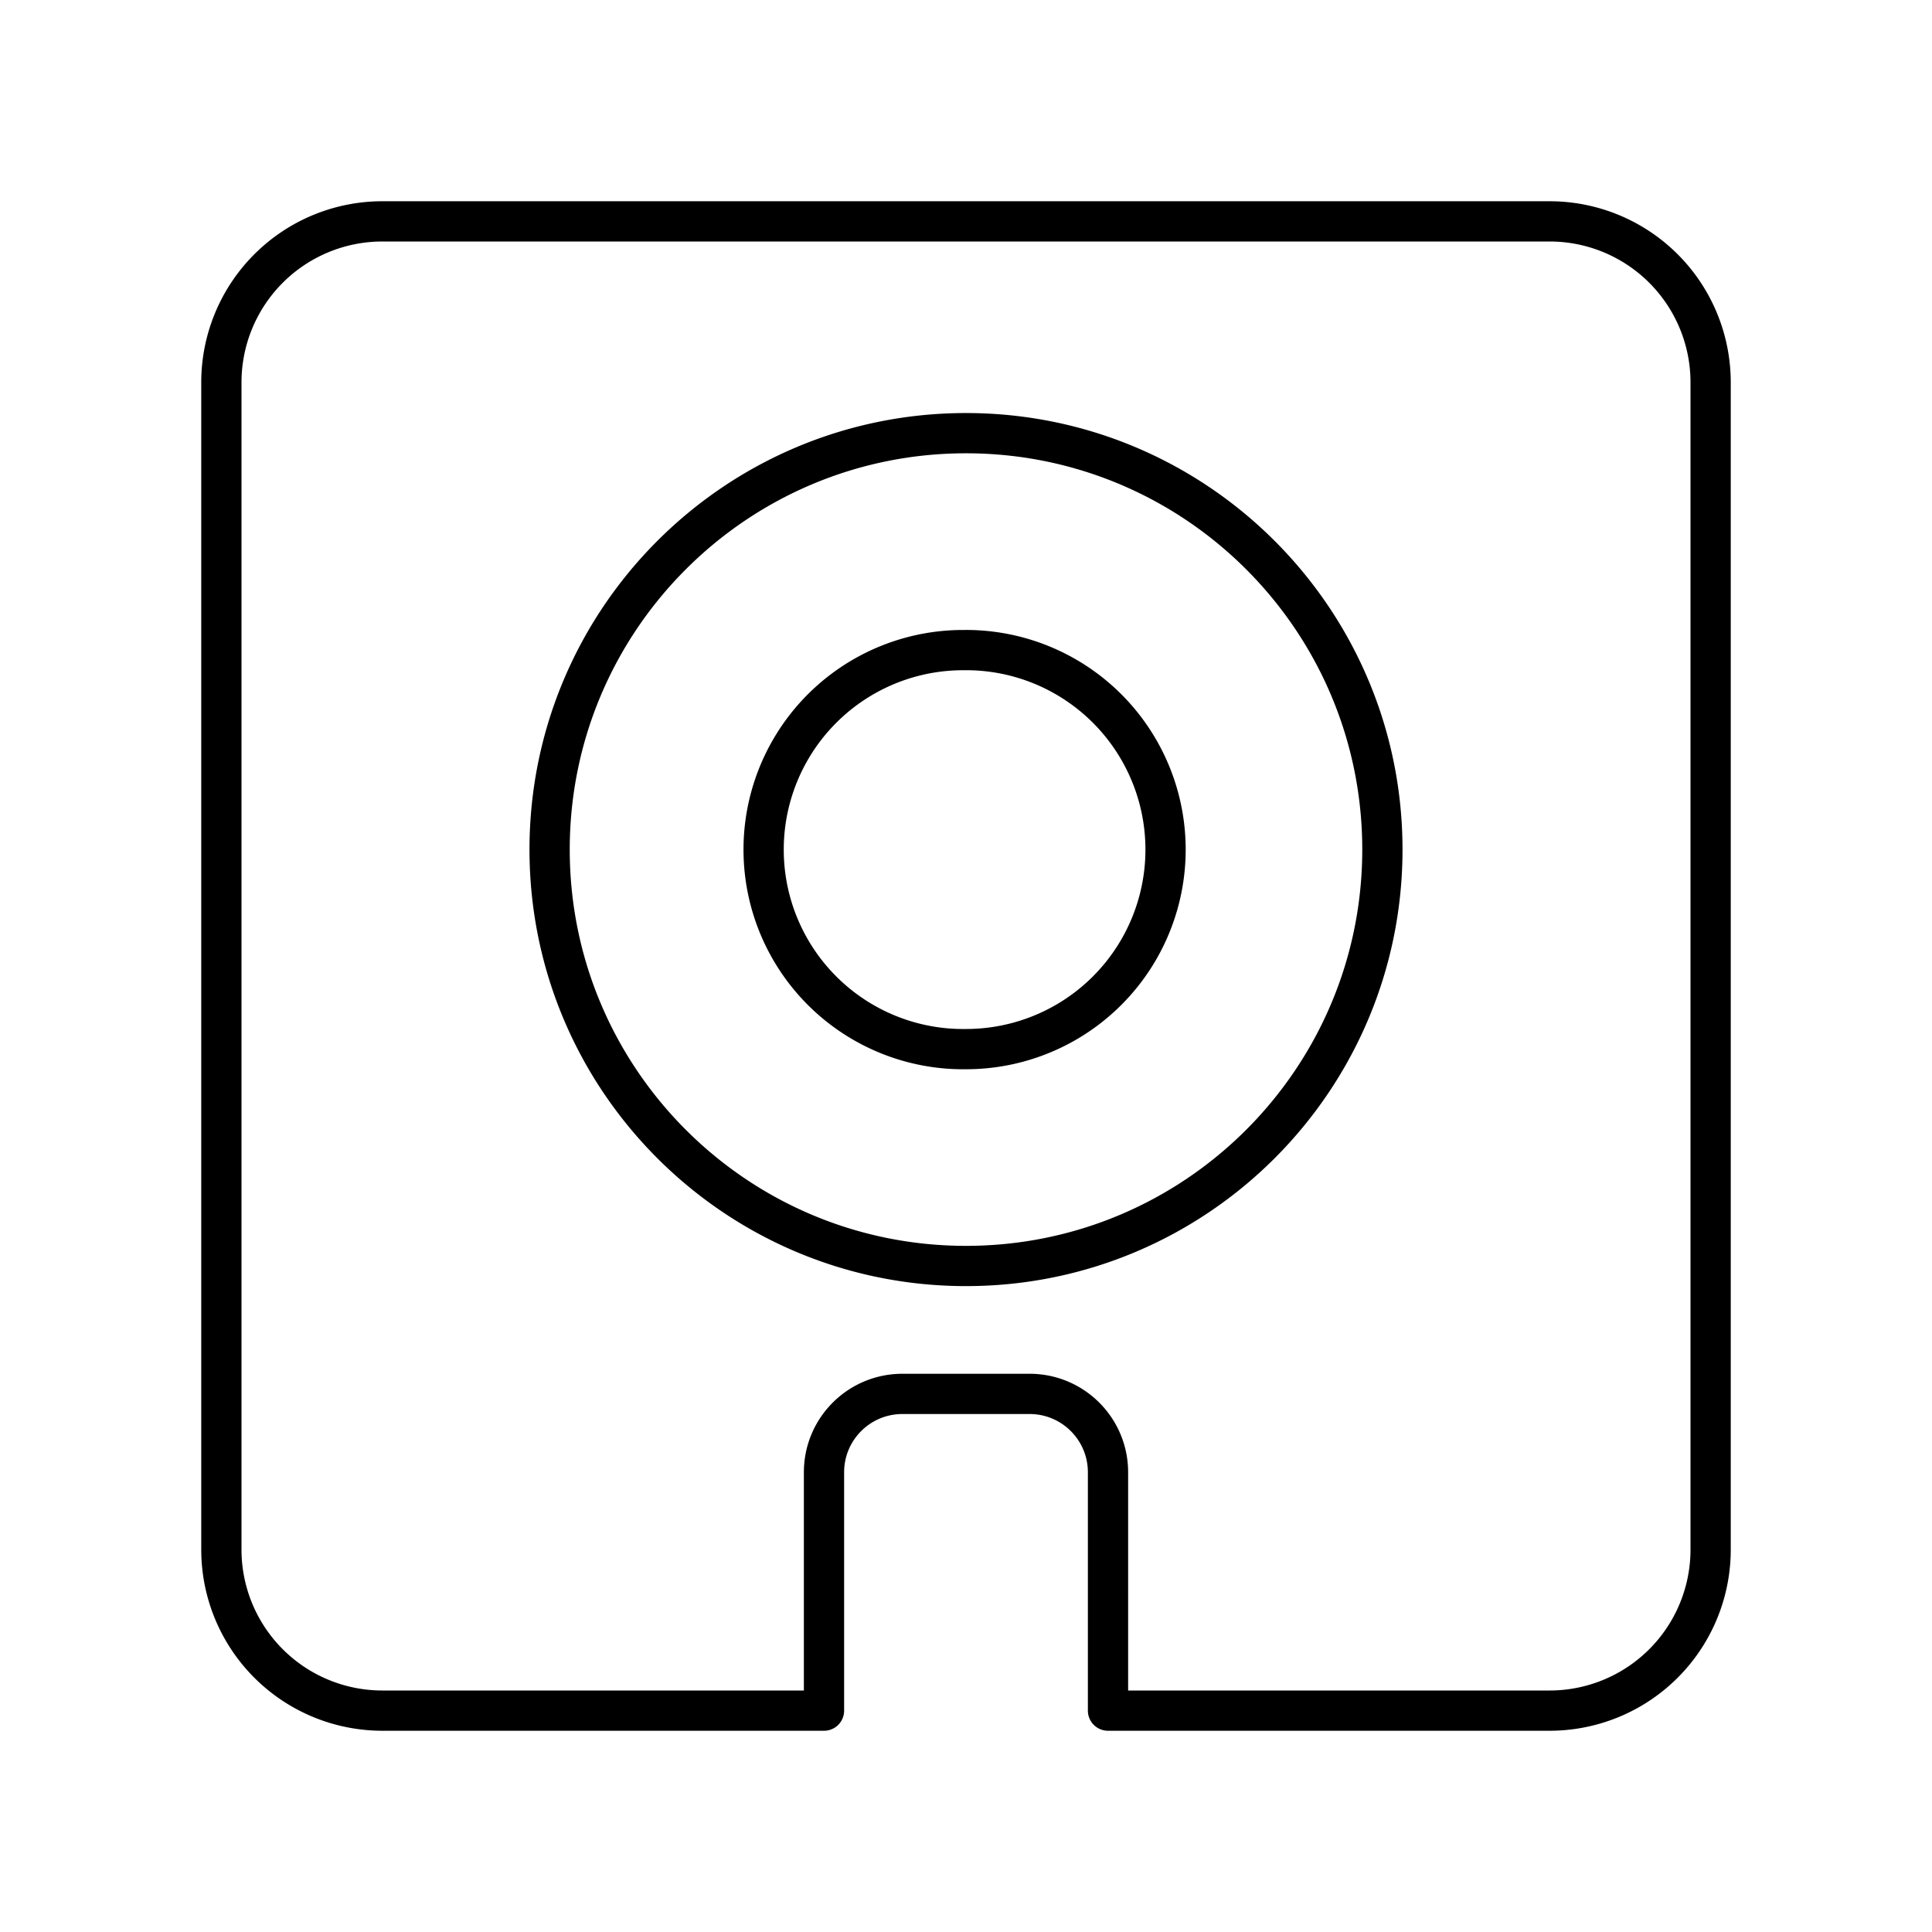 <svg xmlns="http://www.w3.org/2000/svg" width="1em" height="1em" viewBox="0 0 48 48"><path fill="none" stroke="currentColor" stroke-linecap="round" stroke-linejoin="round" d="M24 10.762c5.714 0 10.345 4.632 10.345 10.345S29.714 31.453 24 31.453S13.655 26.82 13.655 21.107S18.286 10.762 24 10.762m0 5.39a4.957 4.957 0 1 0-.001 9.913H24a4.957 4.957 0 0 0 4.958-4.956v-.002A4.957 4.957 0 0 0 24 16.151"/><path fill="none" stroke="currentColor" stroke-linecap="round" stroke-linejoin="round" d="M27.528 42.5H38.5a4 4 0 0 0 4-4v-29a4 4 0 0 0-4-4h-29a4 4 0 0 0-4 4v29a4 4 0 0 0 4 4h10.972v-5.922c0-1.076.872-1.947 1.948-1.947h3.16c1.076 0 1.948.871 1.948 1.947z"/></svg>